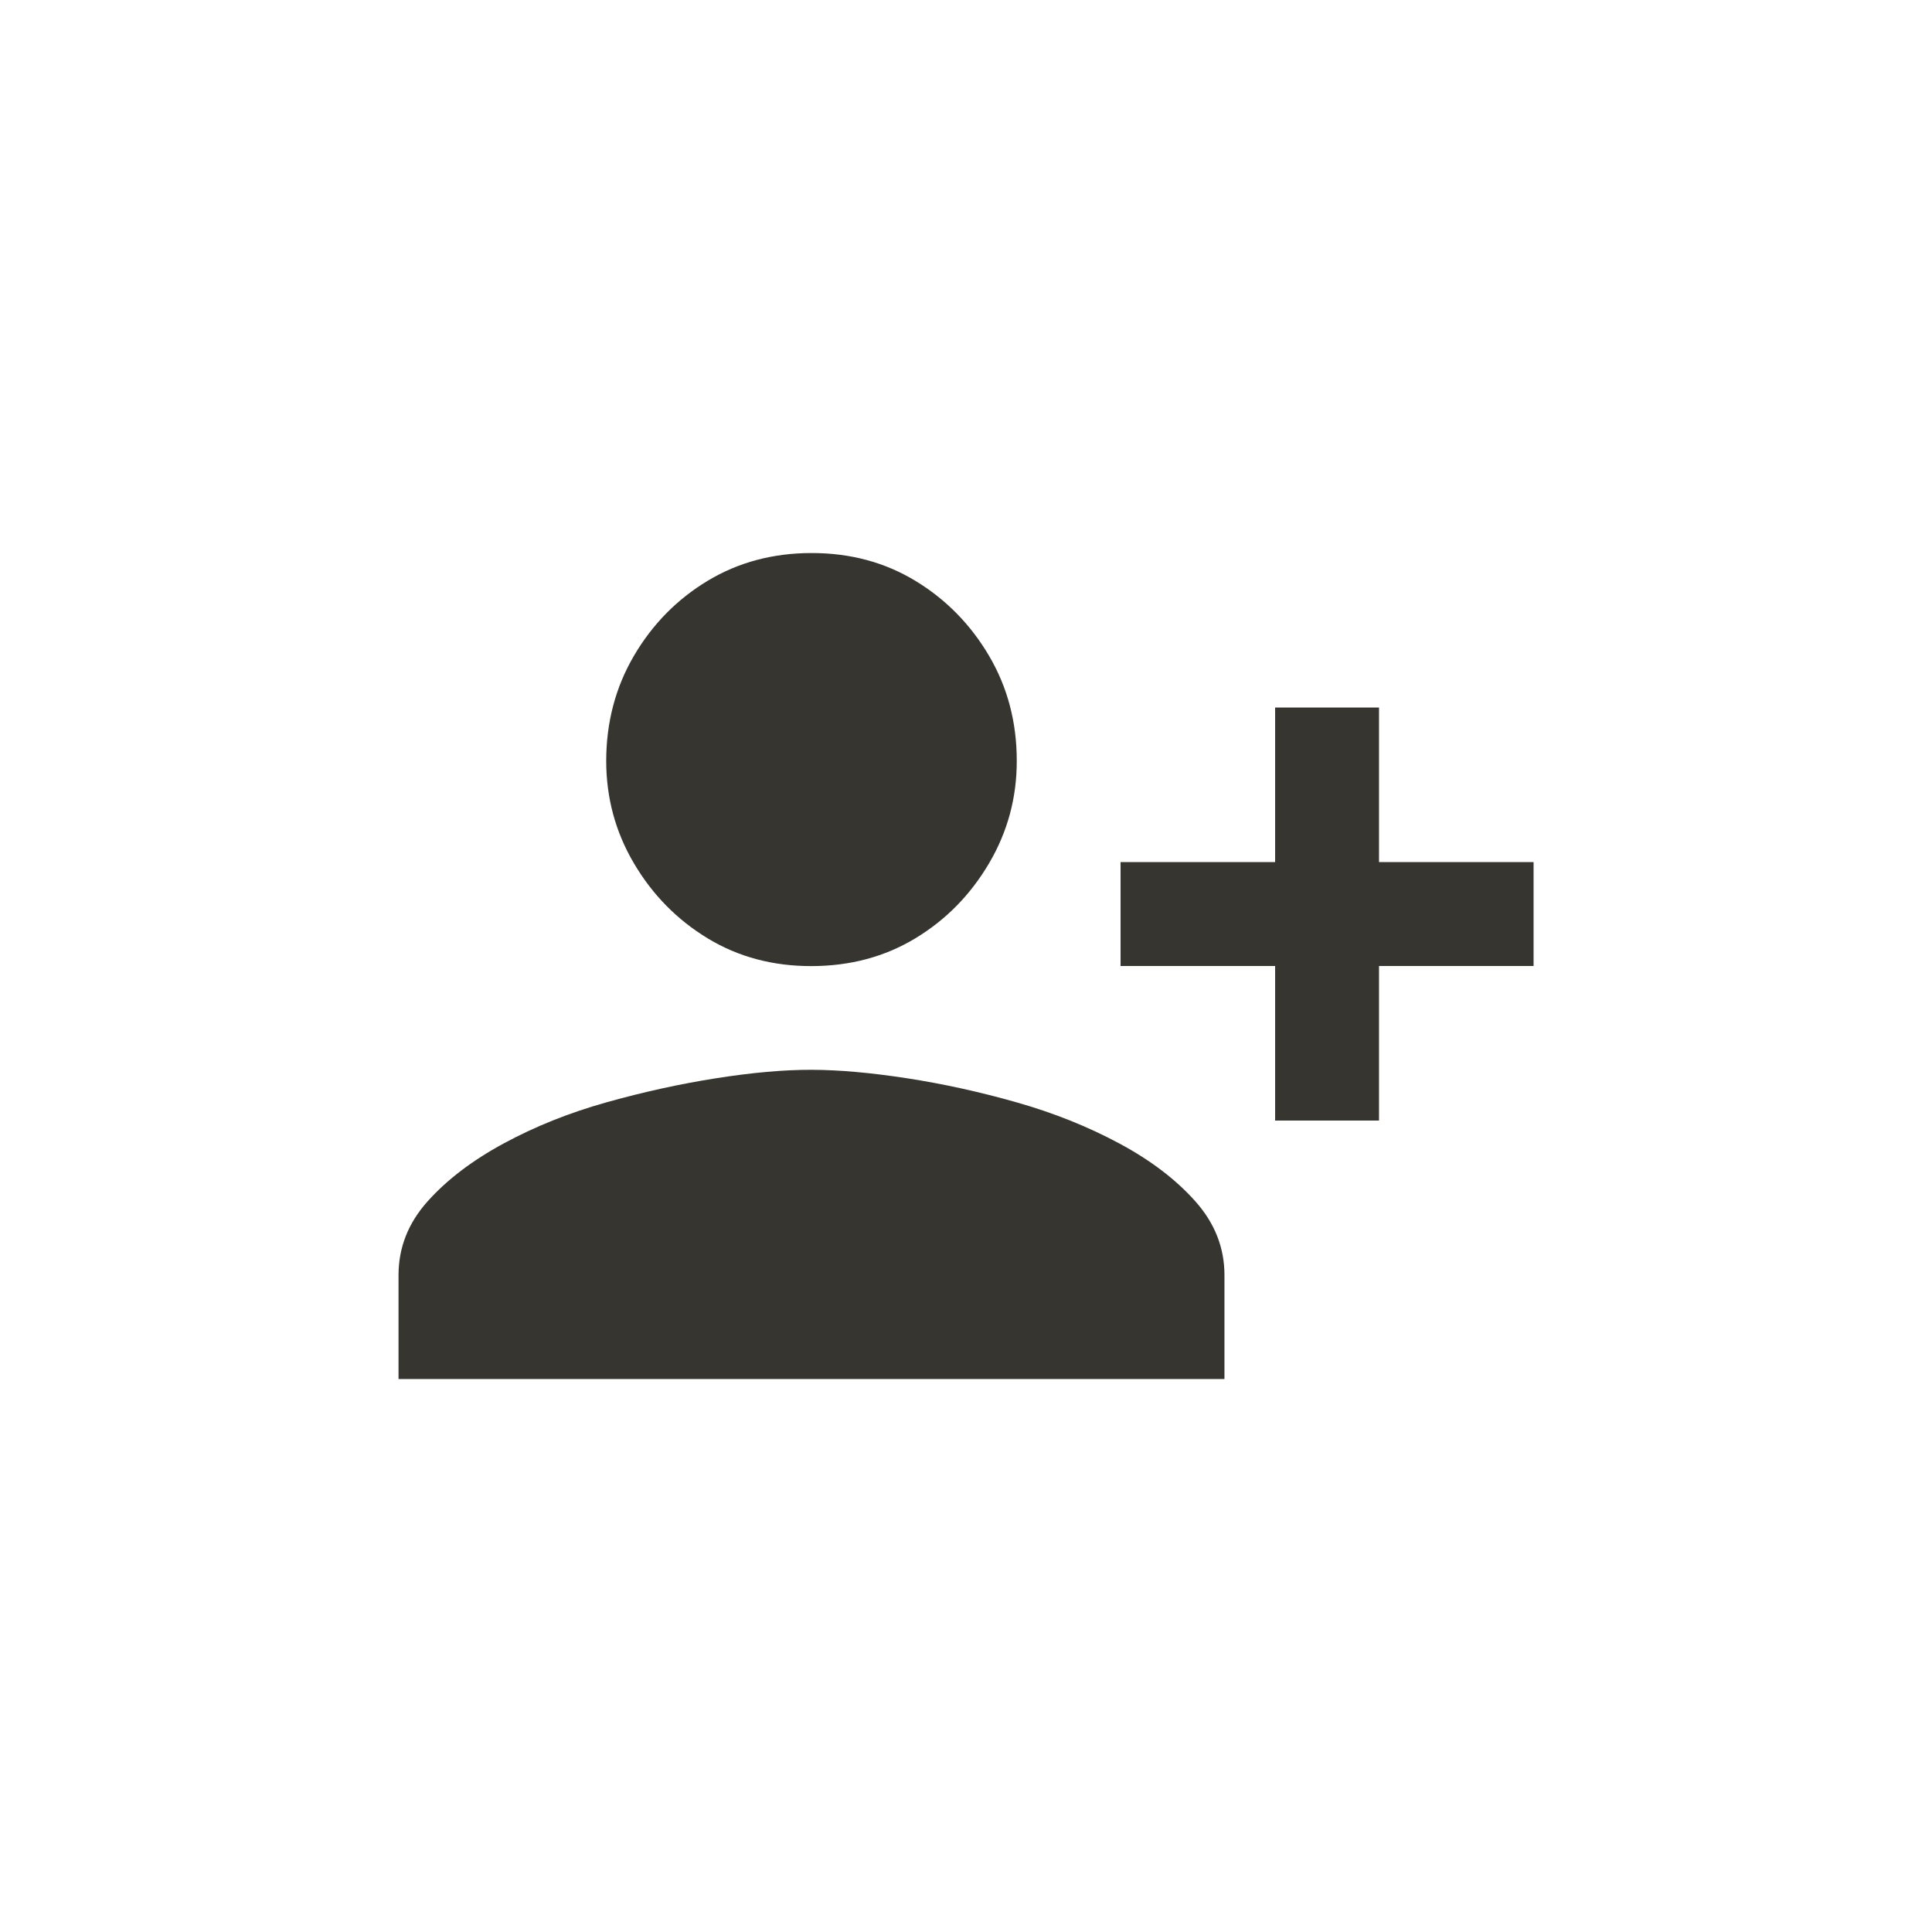 <!-- Generated by IcoMoon.io -->
<svg version="1.1" xmlns="http://www.w3.org/2000/svg" width="40" height="40" viewBox="0 0 40 40">
<title>mt-person_add_alt_1</title>
<path fill="#37352f" d="M21.051 15.751q0-1.2-0.575-2.175t-1.525-1.551-2.149-0.575-2.151 0.575-1.525 1.551-0.575 2.175q0 1.151 0.575 2.125t1.525 1.551 2.151 0.575 2.149-0.575 1.525-1.551 0.575-2.125zM23.2 17.849v2.151h3.2v3.2h2.151v-3.2h3.2v-2.151h-3.2v-3.2h-2.151v3.2h-3.2zM8.251 26.4v2.151h17.1v-2.151q0-0.849-0.6-1.525t-1.575-1.2-2.125-0.851-2.275-0.5-1.975-0.175-1.975 0.175-2.275 0.5-2.125 0.851-1.575 1.2-0.6 1.525z"></path>
</svg>
